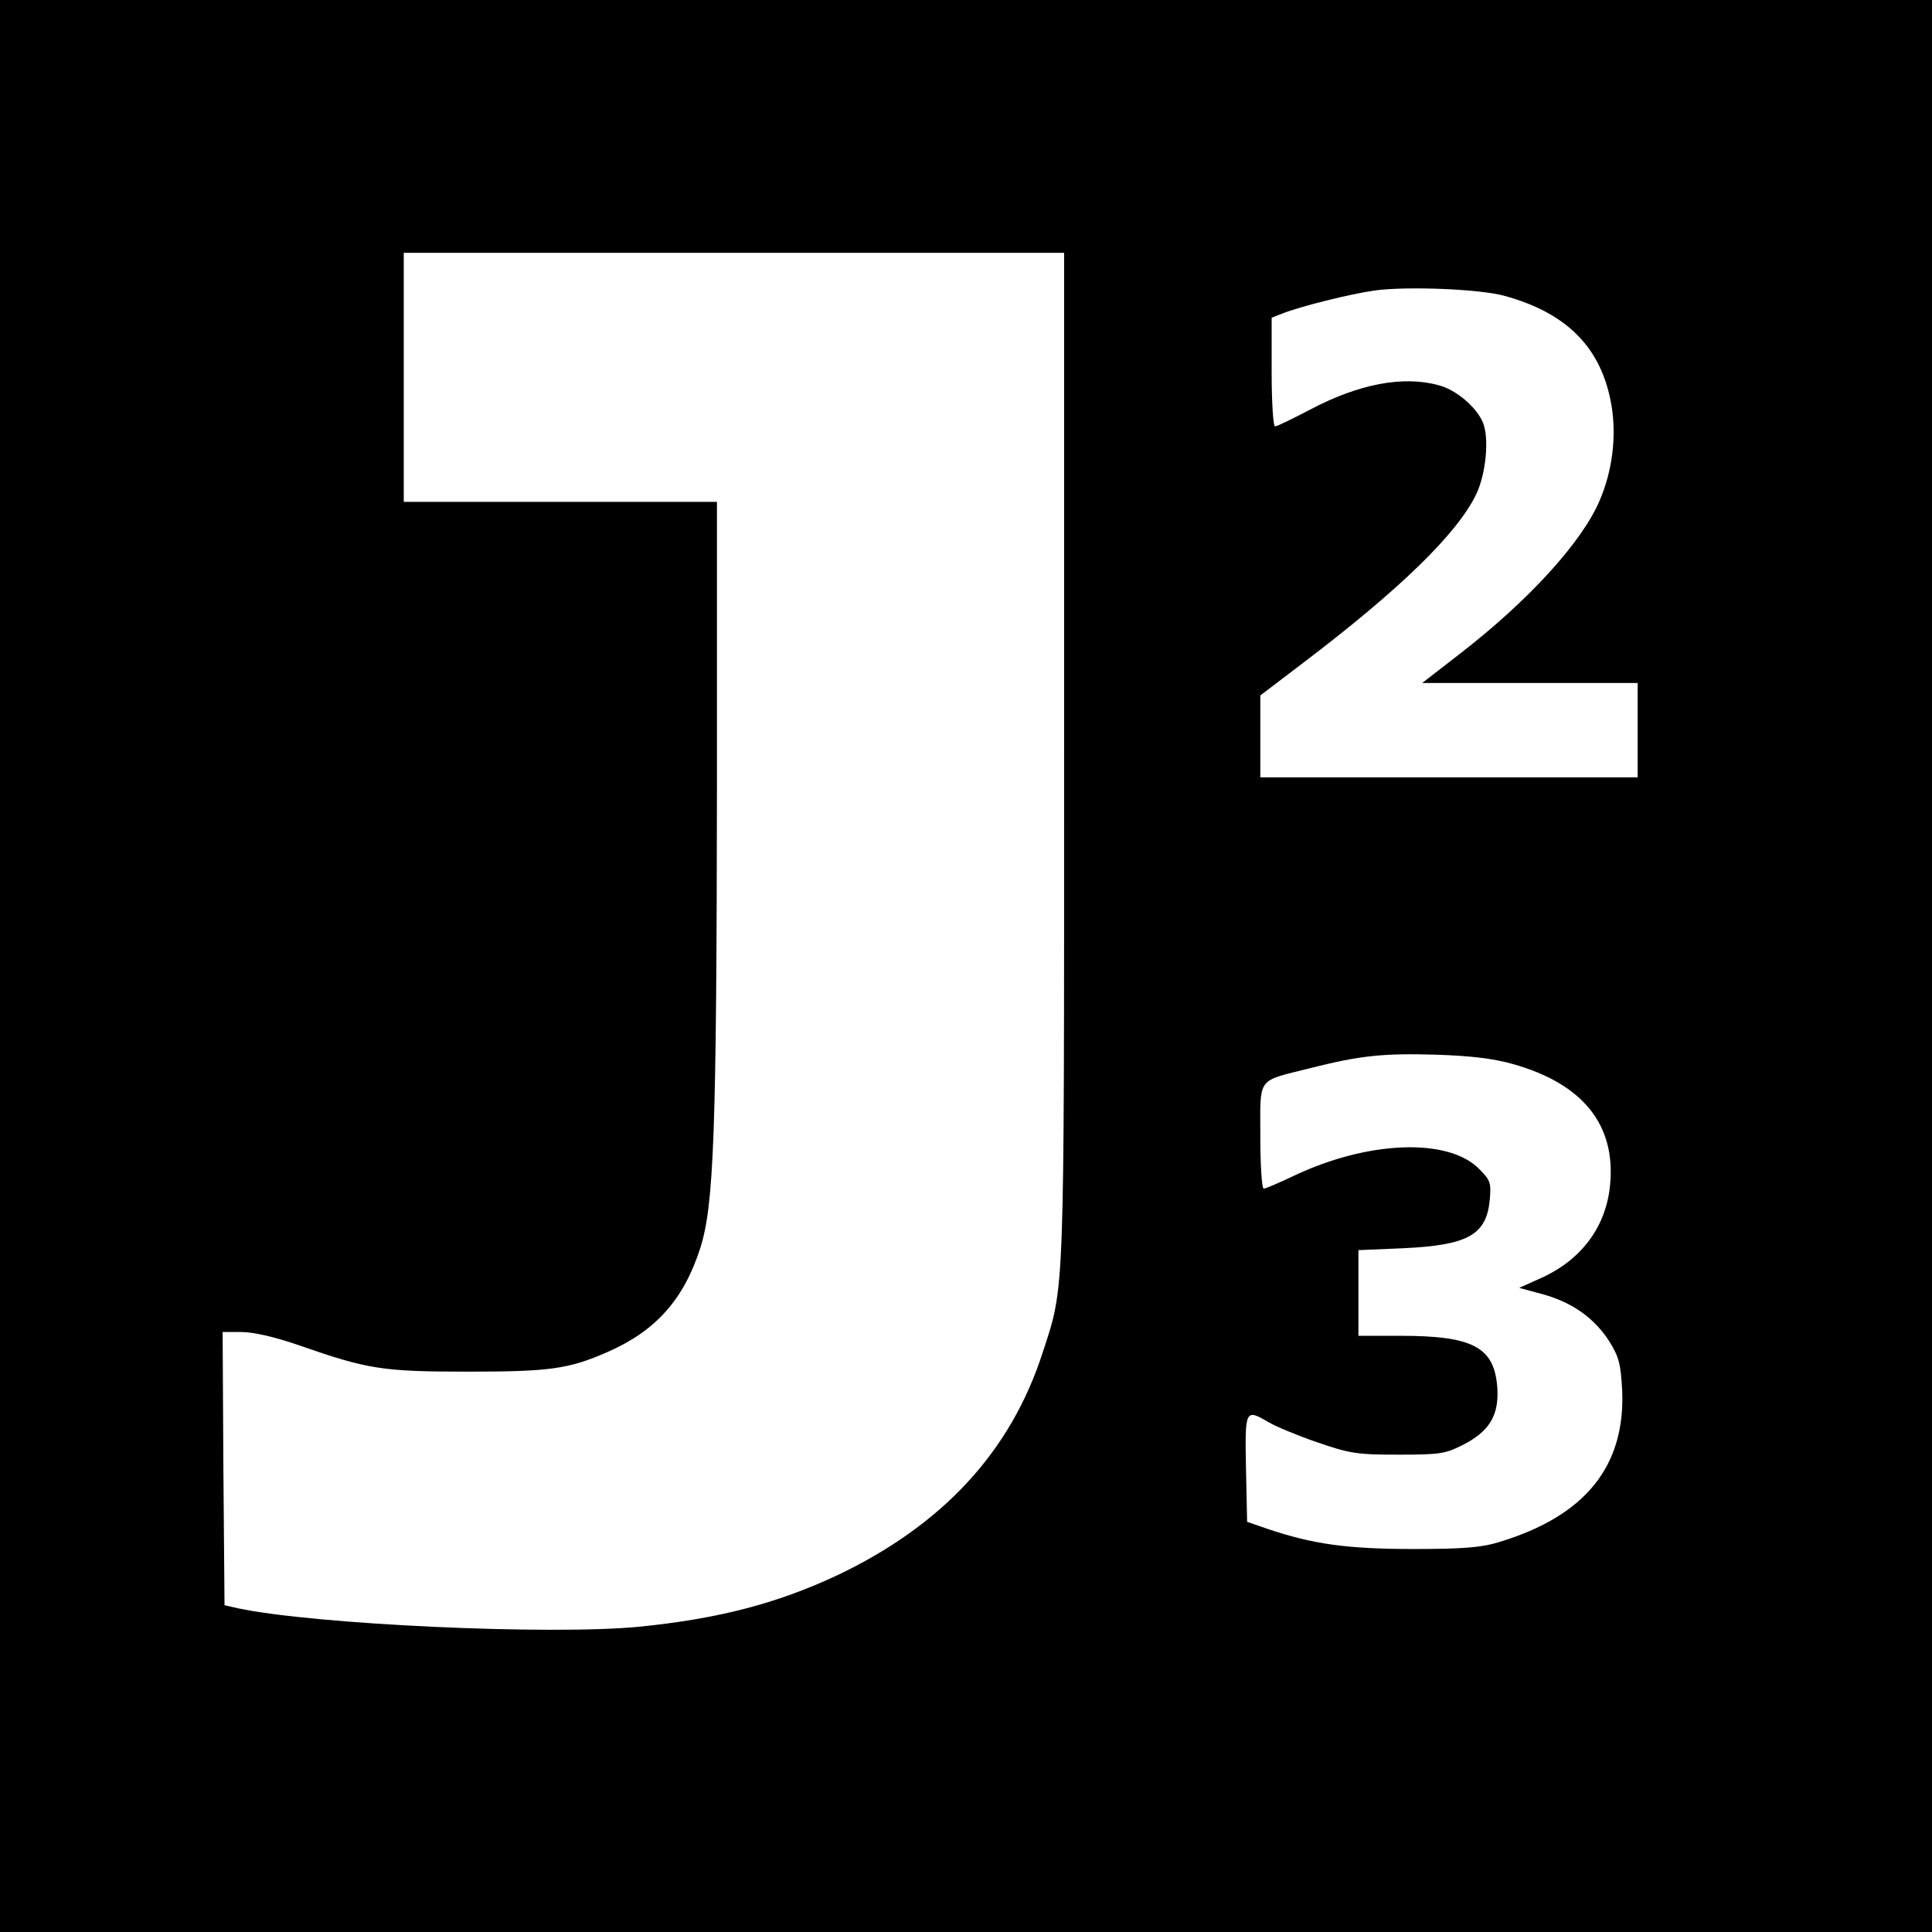 <?xml version="1.0" standalone="no"?>
<!DOCTYPE svg PUBLIC "-//W3C//DTD SVG 20010904//EN"
 "http://www.w3.org/TR/2001/REC-SVG-20010904/DTD/svg10.dtd">
<svg version="1.0" xmlns="http://www.w3.org/2000/svg"
 width="512pt" height="512pt" viewBox="0 0 512 512"
 preserveAspectRatio="xMidYMid meet">
<g transform="translate(0,512) scale(0.1,-0.1)"
fill="#000000" stroke="none">
<path d="M0 2560 l0 -2560 2560 0 2560 0 0 2560 0 2560 -2560 0 -2560 0 0
-2560z m2820 556 c0 -1453 2 -1400 -57 -1581 -85 -263 -266 -458 -547 -591
-159 -74 -313 -114 -522 -135 -236 -23 -862 6 -1064 49 l-35 8 -3 362 -2 362
50 0 c32 0 88 -13 152 -35 183 -64 222 -70 448 -70 218 0 267 7 370 52 128 56
202 139 246 276 36 115 43 302 44 1225 l0 752 -415 0 -415 0 0 330 0 330 875
0 875 0 0 -1334z m1167 1220 c168 -46 259 -140 284 -293 13 -81 2 -171 -32
-250 -47 -110 -188 -265 -372 -407 l-98 -76 285 0 286 0 0 -125 0 -125 -500 0
-500 0 0 109 0 108 113 86 c257 195 409 343 459 447 26 54 35 148 18 190 -17
41 -71 87 -117 99 -94 26 -212 4 -342 -65 -46 -24 -87 -44 -92 -44 -5 0 -9 65
-9 144 l0 144 28 11 c48 19 180 52 244 61 85 12 281 4 345 -14z m23 -2036
c184 -52 272 -160 257 -319 -10 -110 -74 -198 -181 -247 l-60 -27 63 -17 c79
-22 137 -64 176 -125 26 -42 30 -60 34 -131 8 -200 -98 -331 -324 -400 -48
-15 -94 -19 -230 -19 -176 0 -266 13 -385 53 l-55 19 -3 141 c-3 158 -2 159
60 123 18 -11 76 -35 128 -53 87 -30 106 -33 215 -33 108 0 125 2 170 25 72
36 98 79 93 153 -8 107 -64 137 -257 137 l-111 0 0 114 0 113 118 5 c172 8
221 35 230 128 4 46 2 52 -29 83 -82 82 -293 74 -488 -18 -40 -19 -77 -35 -82
-35 -5 0 -9 62 -9 138 0 161 -11 145 131 181 134 34 195 40 334 36 92 -3 152
-10 205 -25z"/>
</g>
</svg>
